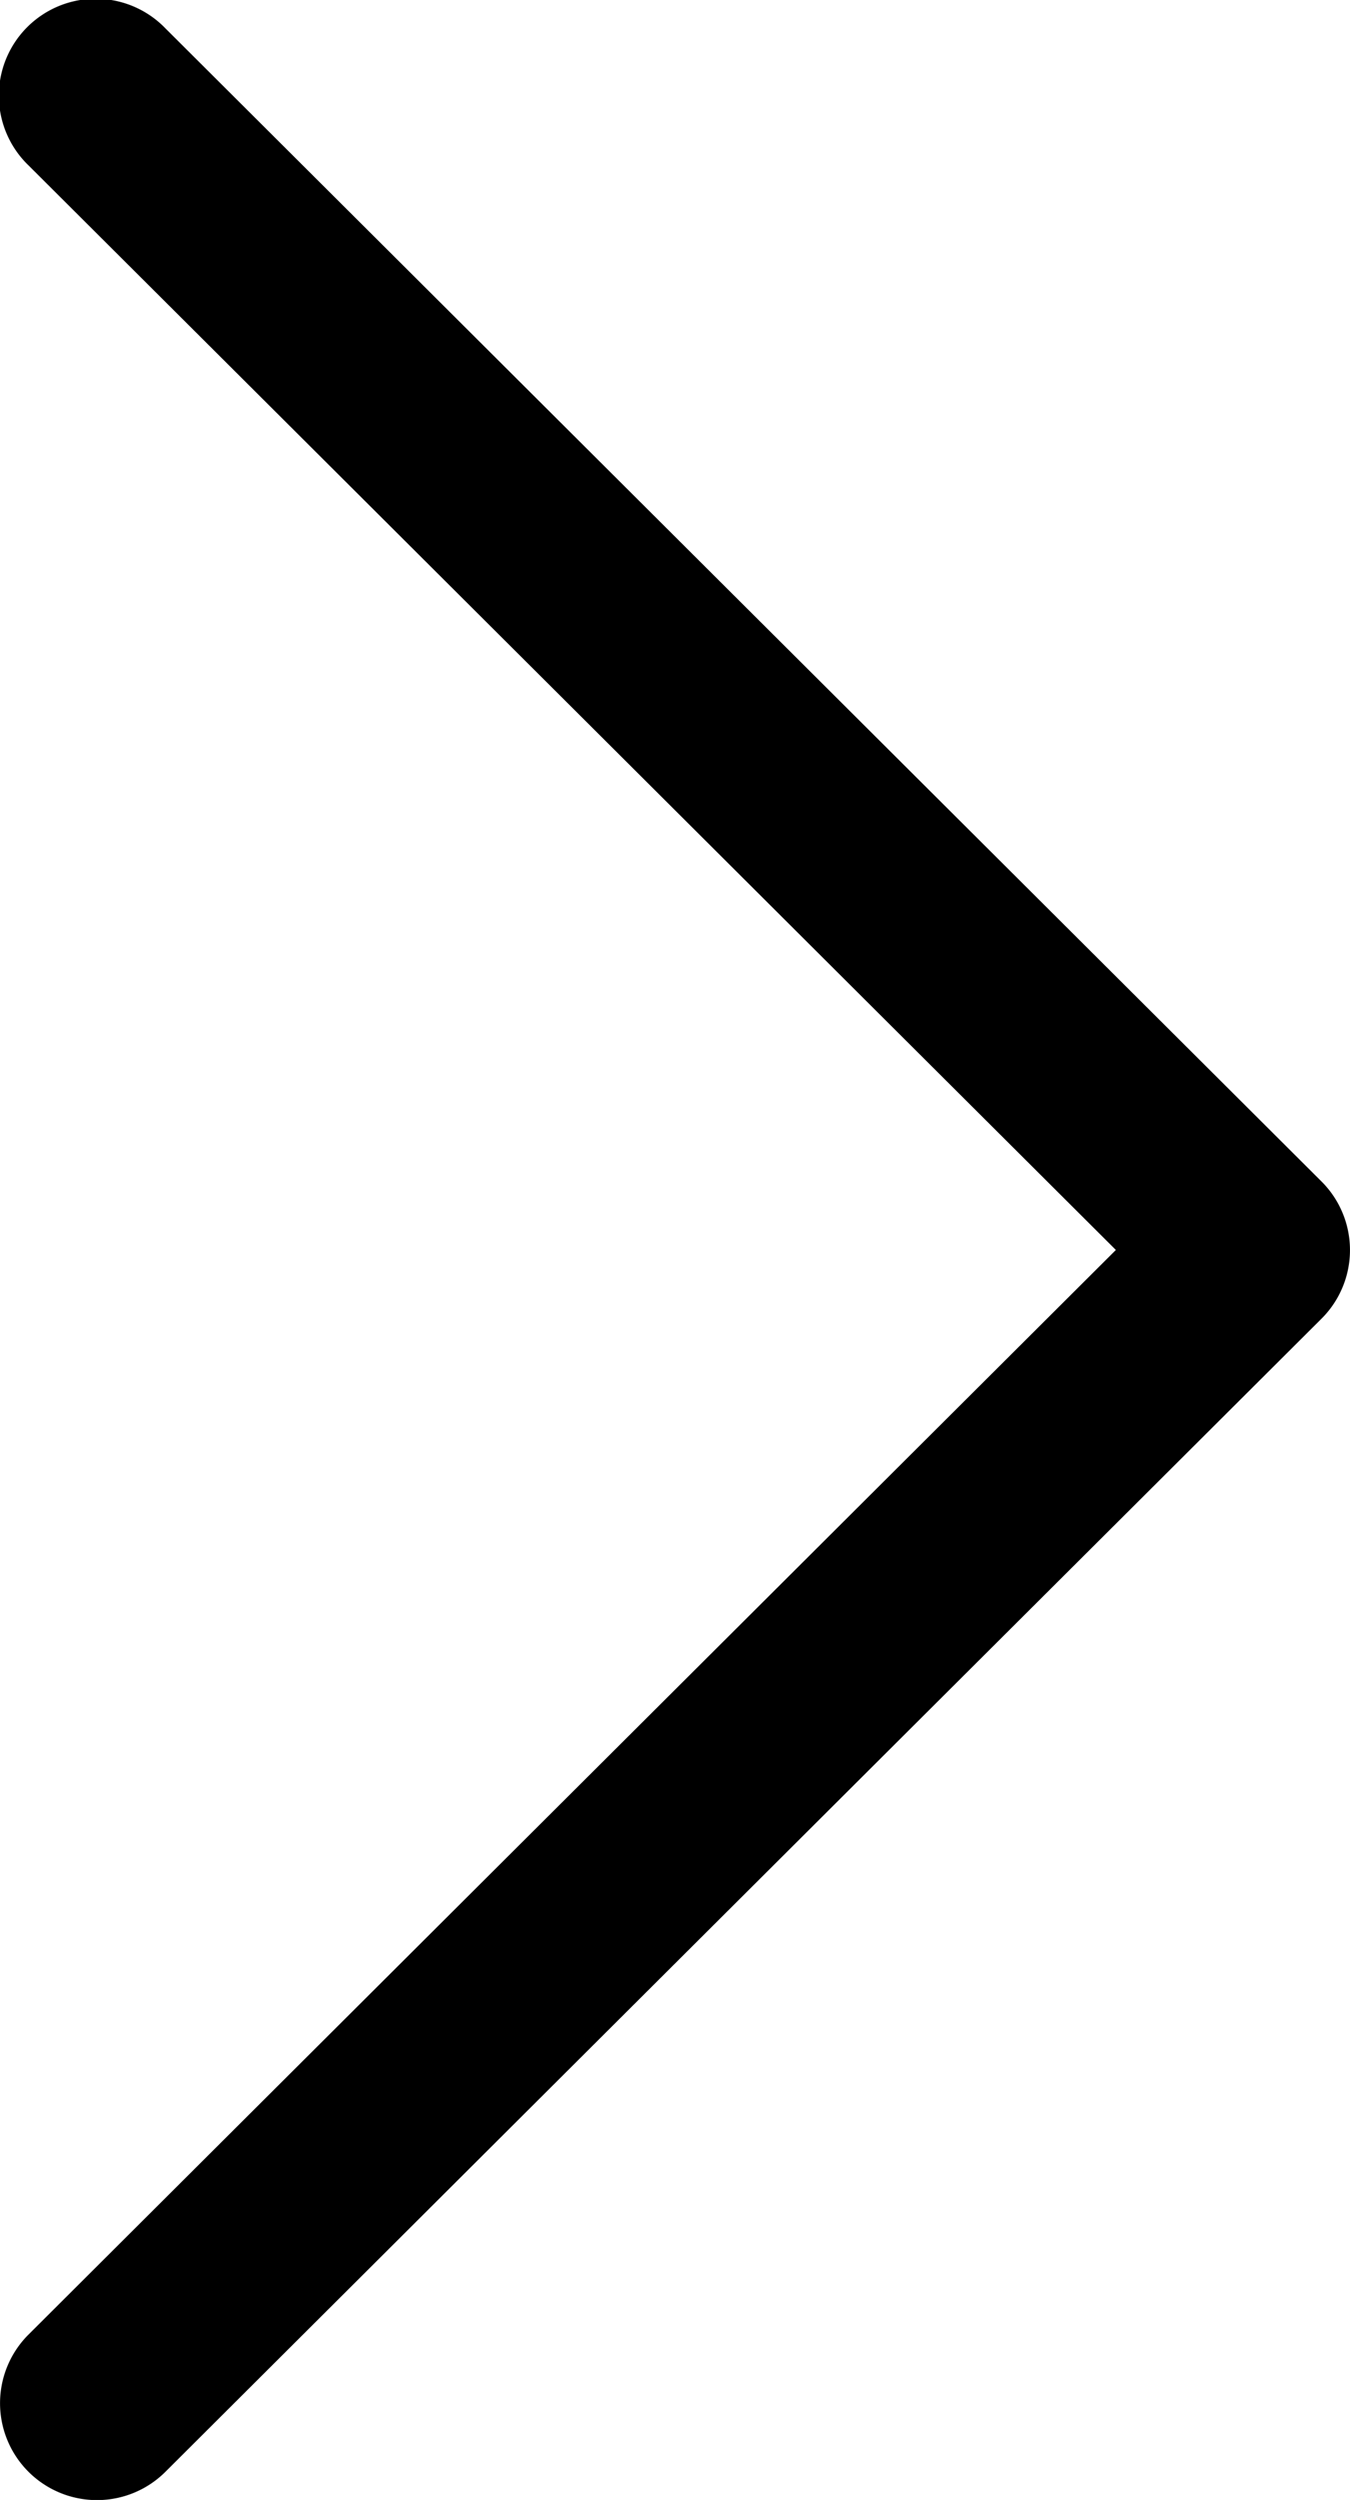 <svg xmlns="http://www.w3.org/2000/svg" width="6.481" height="12" viewBox="0 0 6.481 12">
  <g id="Icons_24px_small-arrow-right" data-name="Icons/24px/small-arrow-right" transform="translate(-9 -6)">
    <path id="Path" d="M6.344,5.671.794.136A.465.465,0,1,0,.137.794L5.357,6,.137,11.206a.465.465,0,0,0,.657.659l5.55-5.535a.465.465,0,0,0,0-.659Z" transform="translate(9 6)"/>
  </g>
</svg>
